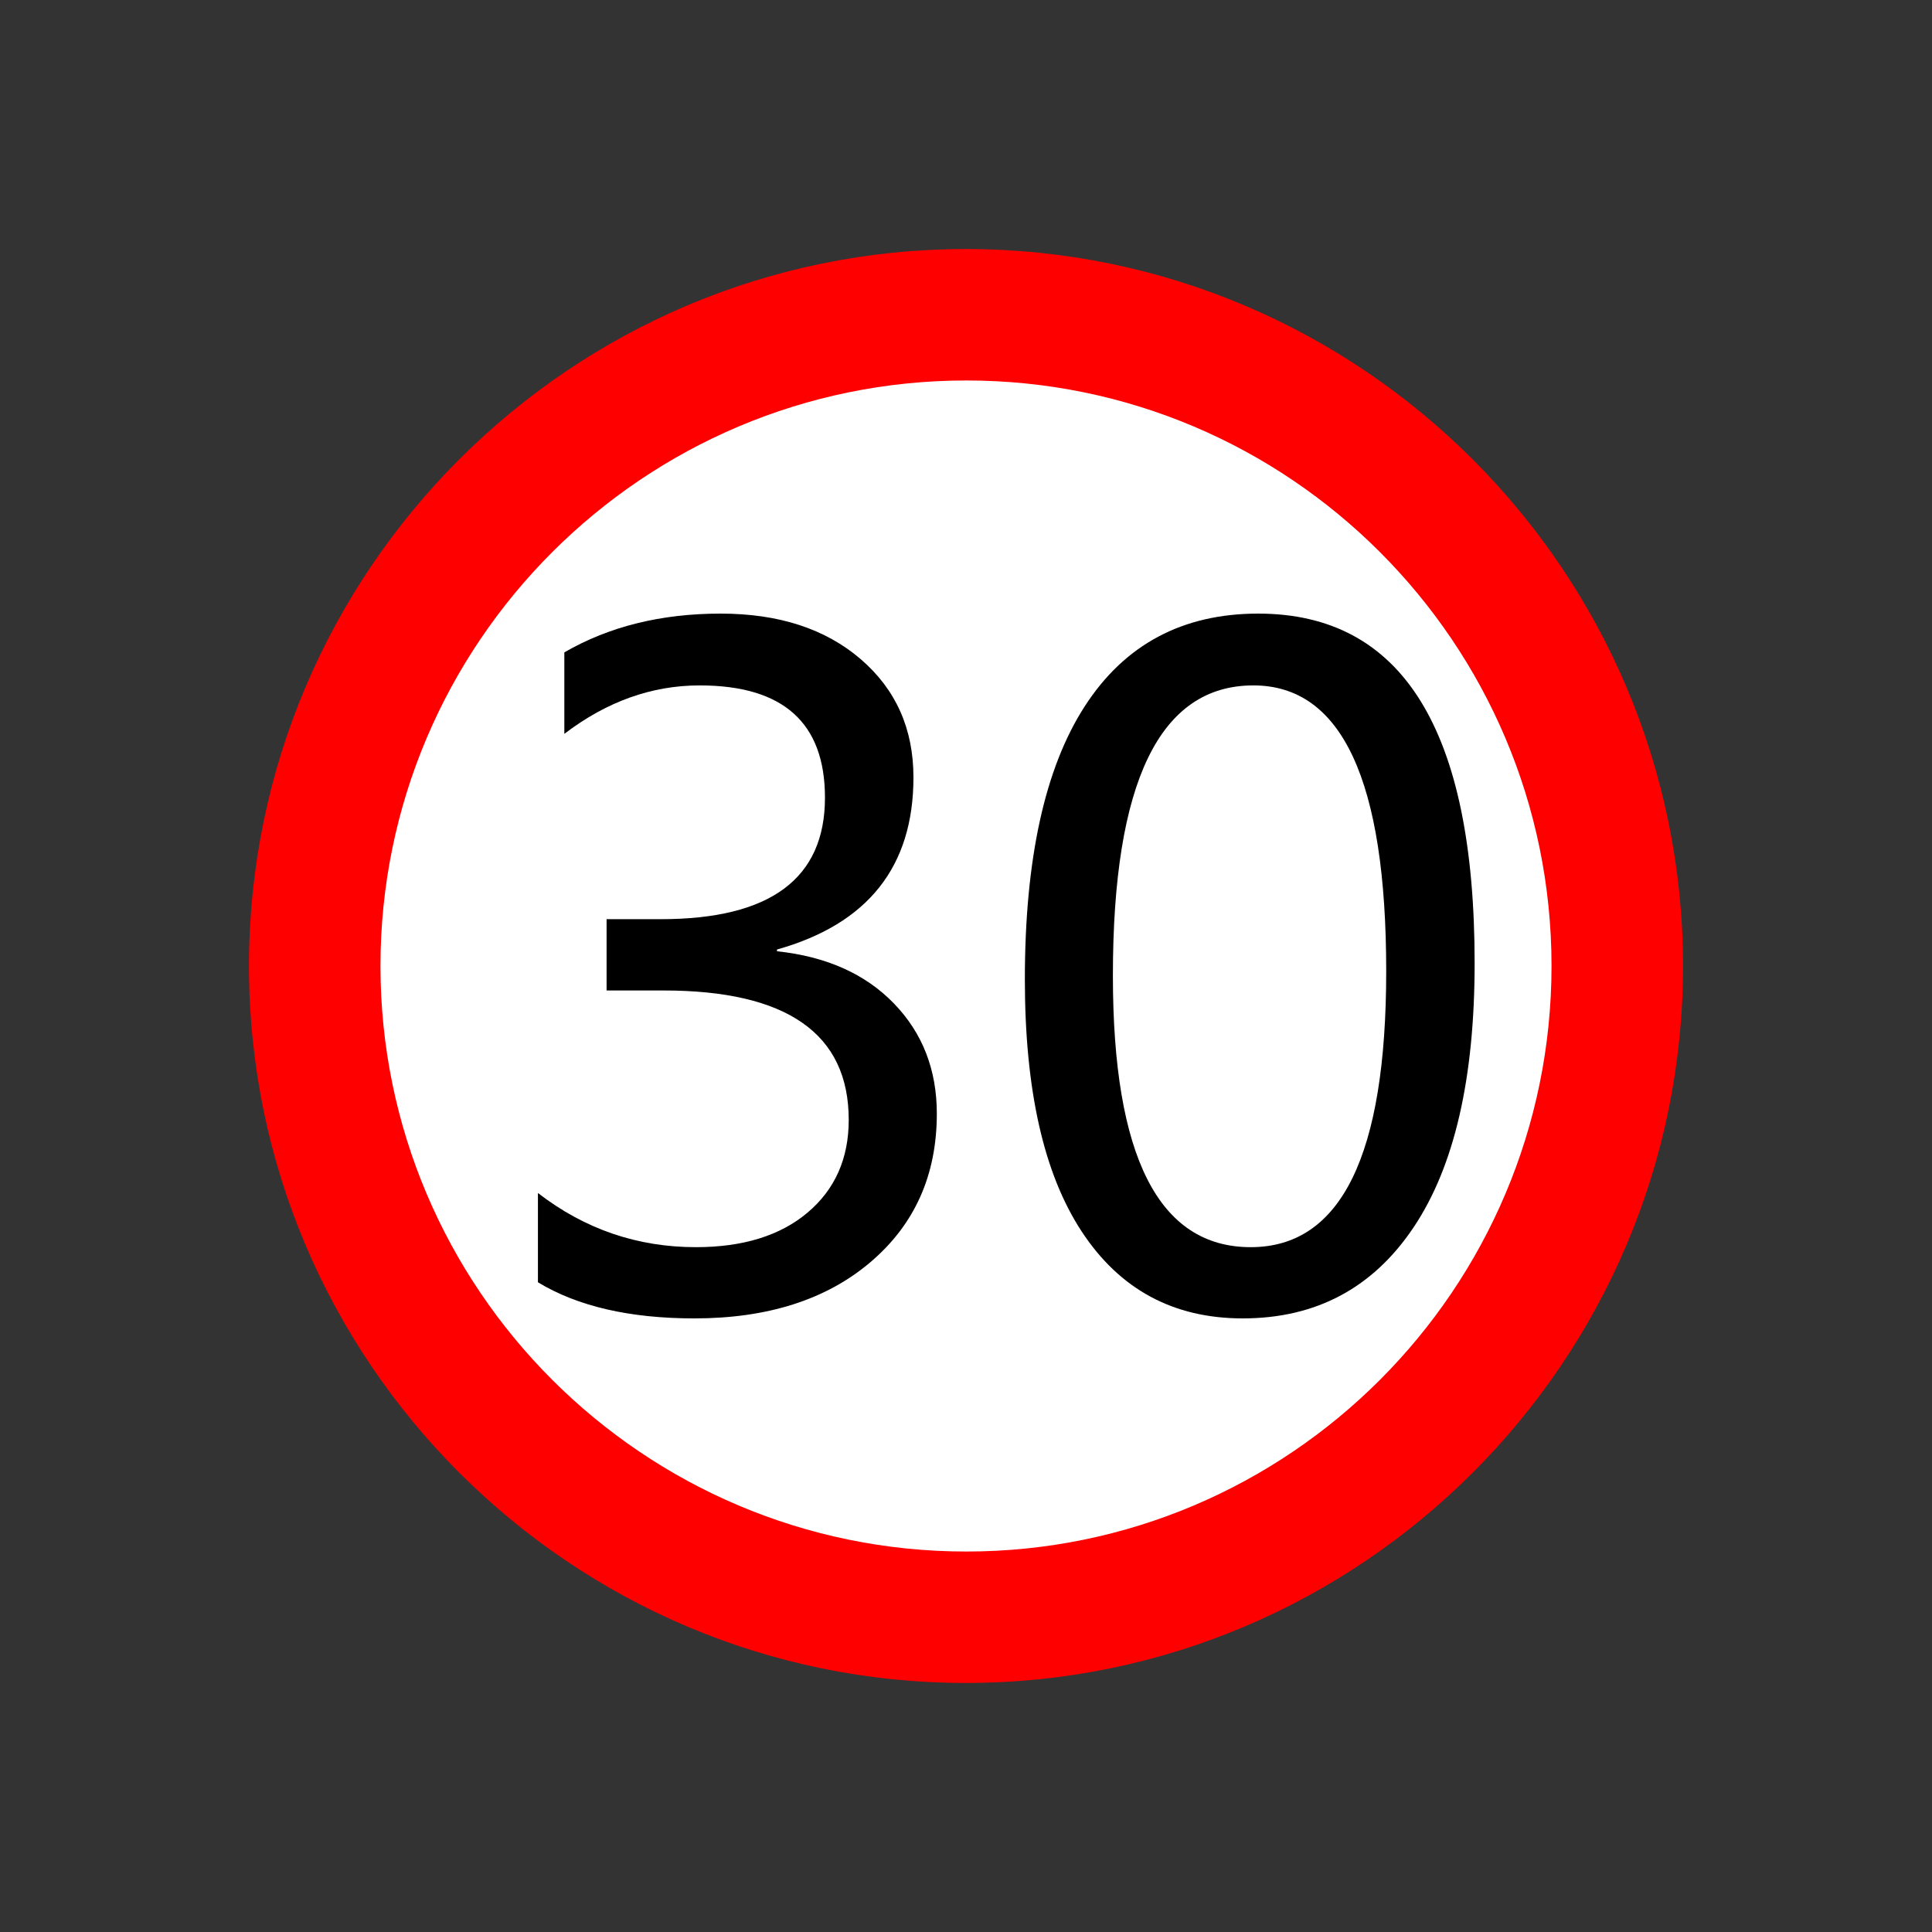 <?xml version="1.0" encoding="utf-8"?>
<!-- Generator: Adobe Illustrator 17.0.0, SVG Export Plug-In . SVG Version: 6.00 Build 0)  -->
<!DOCTYPE svg PUBLIC "-//W3C//DTD SVG 1.1//EN" "http://www.w3.org/Graphics/SVG/1.1/DTD/svg11.dtd">
<svg version="1.1"
	 id="svg2203" xmlns:sodipodi="http://sodipodi.sourceforge.net/DTD/sodipodi-0.dtd" xmlns:inkscape="http://www.inkscape.org/namespaces/inkscape" xmlns:dc="http://purl.org/dc/elements/1.1/" xmlns:cc="http://web.resource.org/cc/" xmlns:rdf="http://www.w3.org/1999/02/22-rdf-syntax-ns#" xmlns:svg="http://www.w3.org/2000/svg" inkscape:output_extension="org.inkscape.output.svg.inkscape" inkscape:version="0.45.1" sodipodi:docbase="D:\SVG\闂傚倸鍊搁崐鎼佸磹閹间礁纾归柟闂寸绾惧綊鏌熼梻瀵哥痪鎯х秺閺岀喖姊荤€靛摜鐥幆褏绉洪柡宀€鍠栧鑽も偓闈涙憸閻ュ礈瑜庨崵鈧梺璇插嚱缁叉儳鐣烽幎鑺モ拺缂備焦锕㈤弻鏇㈠幢濡櫣鐟ㄩ梻浣瑰缁诲倿骞婂鍡欑彾闁哄洨鍠嶇换鍡涙煏閸繃鎼愰崯鎼佹⒑缁嬪潡宕戦妶澶婄畺鐟滄棃骞冮埡鍛殤閻庢碍纰嶇换娑㈠级閹寸偟绡€闁汇垽娼ф禒婊勪繆閻熲晛鐣峰┑瀣嵆闁靛繒濮烽梻浣告啞缁嬫垿鎮洪妸鈺佺厱闁硅揪闄勯埛鎺楁煕閸犳捇濡撮幒鏃傜＜闁绘ɑ褰冮弳閬嶆煃鐟欏嫬鐏寸€靛妽濞煎繘鍩￠崘鍔归梻浣告贡閸庛倝鏌涢妶鍛殻闁哄苯绉瑰畷宕熷▓鍫曟⒑閹稿海鈯曠紒璇插暟閹广垹鈽夊▎鎰Ф闂佸憡鎸嗛崘纾藉ù锝囧劋閸ｄ即鎮楃憴鍕樈婵炴彃浜楀┑鐐叉閹稿鎮￠弴鐔虹闁瑰鍎戦崗鏌￠埀绻濆鍘辨繝鐢靛Т閸熸叏瀹ュ鐓" sodipodi:docname="闂傚倸鍊搁崐鎼佸磹閹间礁纾归柟闂寸绾惧綊鏌熼梻瀵哥痪鎯х秺閺岀喖姊荤€靛摜鐥幆褎璐￠柍褎鍤€閻庢艾闂痪鎯ф禍褰掓煙閻戞ê鐏╅柛濠勫仱濮婃椽宕崟娈梺缁橀敃鐣烽幋锕€绠涢柣妤€鐗忛崢鍗炩攽閻愬弶缂佺粯锚閻ｉ攱瀵奸弶鎴犵杸缂佺偓宕樺Λ鍕箒闂佹寧绻傚Λ妤呮倶婵犲洦鐓曟慨妯哄箞闂佽鍑界徊濂稿箣閻戣姤鈷戦柣鐔稿閻ｆ煕閵娿儳绉洪柛鈺冨仱楠炲鎮╂禍楣冩煥濠靛棛绠抽幖鏉戯工閳规垿鎮╅崹姣勬繝鍨唉闁轰礁鍟存俊鑸靛緞婵犲嫮鏋冮梻浣芥竟鍡樻櫠濡ゅ懎鐤剧紒缁樼箖缁绘繈宕掑鐤侀梻浣姐€€閸嬫挸霉閻樻煡鎮￠崘鐓冮弶鐐村闂佸搫妫庨崹濠氭儉瀹曟垿骞橀崜浣猴紳闂佺鏈懝楣冨焵閸忔﹢骞婂Δ鍛殝闁搞劌浼庨梻鍌氬€搁悧濠勭矙閹捐姹查柛鈩冪懅绾惧ジ鎮楅敐鍕闂佺粯鎸堕崐妤冩閹烘鍋愰柤澶广劑姊洪崫鍕効缂傚秳绶氶悰宕堕埡浣虹瓘闁荤姴娲︾粊鎾绩閼恒儳绠鹃柛娆忔晶鐢告煕閳哄啫浠辨鐐查弫鍌炴嚍閵夛妇褰ㄩ梻鍌欑閹测€趁洪弽绠洪悗锝囩槇缂佸墽澧楄彜闁稿鎹囬獮搴ㄦ嚍閵壯冨箥闂備胶闁圭懓娲悰寮介妸锔剧Ф闂佸憡鎸嗛崟杩橀梻鍌欒兌缁箰婵犳艾绠查柛銉ㄦ憰闂佹寧绻傞柛瀣姍閺屾稑鈻庤箛鏇犵幓婵炴垯鍨洪埛鎴犵磼鐎ｅ仴妤犵偞鍔曠€光偓閳х闁秵鈷掑ù锝呮啞閸熺偤鏌涢弮鈧悧鏇炲祫濠碉攻濡炰粙寮婚崨瀛樺€烽柟缁樺浮閺屾稑螣閸忓吋姣堝┑锕ュ浠嬪箠濠靛绾ч柛銊ュ姃濠" sodipodi:version="0.32"
	 xmlns="http://www.w3.org/2000/svg" xmlns:xlink="http://www.w3.org/1999/xlink" x="0px" y="0px" width="30px" height="30px"
	 viewBox="0 0 30 30" enable-background="new 0 0 30 30" xml:space="preserve">
<rect x="0" y="0" width="30" height="30" fill="#333333" stroke="none"/>
<sodipodi:namedview  id="base" pagecolor="#ffffff" inkscape:zoom="0.74999999" inkscape:cx="126.79097" gridtolerance="10000" showguides="true" bordercolor="#666666" borderopacity="1.0" guidetolerance="10" objecttolerance="10" inkscape:cy="646.08493" inkscape:pageshadow="2" inkscape:guide-bbox="true" inkscape:pageopacity="0.0" inkscape:document-units="px" inkscape:current-layer="layer1" inkscape:window-width="1280" inkscape:window-x="-4" inkscape:window-y="-4" inkscape:window-height="968">
	<sodipodi:guide  position="1116" orientation="vertical" id="guide22942"></sodipodi:guide>
	<sodipodi:guide  position="1147" orientation="vertical" id="guide22944"></sodipodi:guide>
</sodipodi:namedview>
<g>
	<path id="path14" fill="#FF0000" d="M3.866,15.002c0,6.136,4.999,11.131,11.131,11.131c6.14,0,11.137-4.996,11.137-11.131
		c0-6.139-4.999-11.135-11.137-11.135C8.863,3.867,3.866,8.864,3.866,15.002z"/>
	<path id="path14_1_" fill="#FFFFFF" d="M5.908,15c0,5.013,4.08,9.092,9.097,9.092c5.014,0,9.087-4.08,9.087-9.092
		c0-5.014-4.073-9.092-9.087-9.092C9.987,5.908,5.908,9.987,5.908,15z"/>
	<g>
		<path d="M15.914,15.209c0-1.869,0.31-3.282,0.93-4.242s1.52-1.439,2.693-1.439c2.242,0,3.361,1.809,3.361,5.428
			c0,1.787-0.313,3.152-0.945,4.098s-1.519,1.418-2.656,1.418c-1.076,0-1.908-0.449-2.499-1.347S15.914,16.923,15.914,15.209z"/>
		<path fill="#FFFFFF" d="M17.281,15.148c0,2.813,0.713,4.218,2.14,4.218c1.404,0,2.104-1.429,2.104-4.286
			c0-2.958-0.688-4.437-2.063-4.437C18.008,10.643,17.281,12.144,17.281,15.148z"/>
	</g>
	<g>
		<path d="M8.353,18.525c0.727,0.561,1.542,0.841,2.454,0.841c0.729,0,1.309-0.179,1.733-0.537s0.639-0.837,0.639-1.439
			c0-1.34-0.959-2.01-2.878-2.01H9.419v-1.107h0.841c1.7,0,2.55-0.629,2.55-1.887c0-1.162-0.647-1.743-1.946-1.743
			c-0.743,0-1.442,0.25-2.101,0.752V10.13c0.693-0.401,1.501-0.602,2.427-0.602c0.902,0,1.627,0.236,2.176,0.708
			c0.547,0.472,0.818,1.083,0.818,1.835c0,1.385-0.707,2.276-2.119,2.673v0.027c0.768,0.082,1.371,0.352,1.815,0.81
			s0.667,1.029,0.667,1.712c0,0.953-0.343,1.72-1.029,2.304c-0.686,0.584-1.599,0.875-2.736,0.875c-1.002,0-1.813-0.187-2.429-0.561
			L8.353,18.525L8.353,18.525z"/>
	</g>
</g>
</svg>

